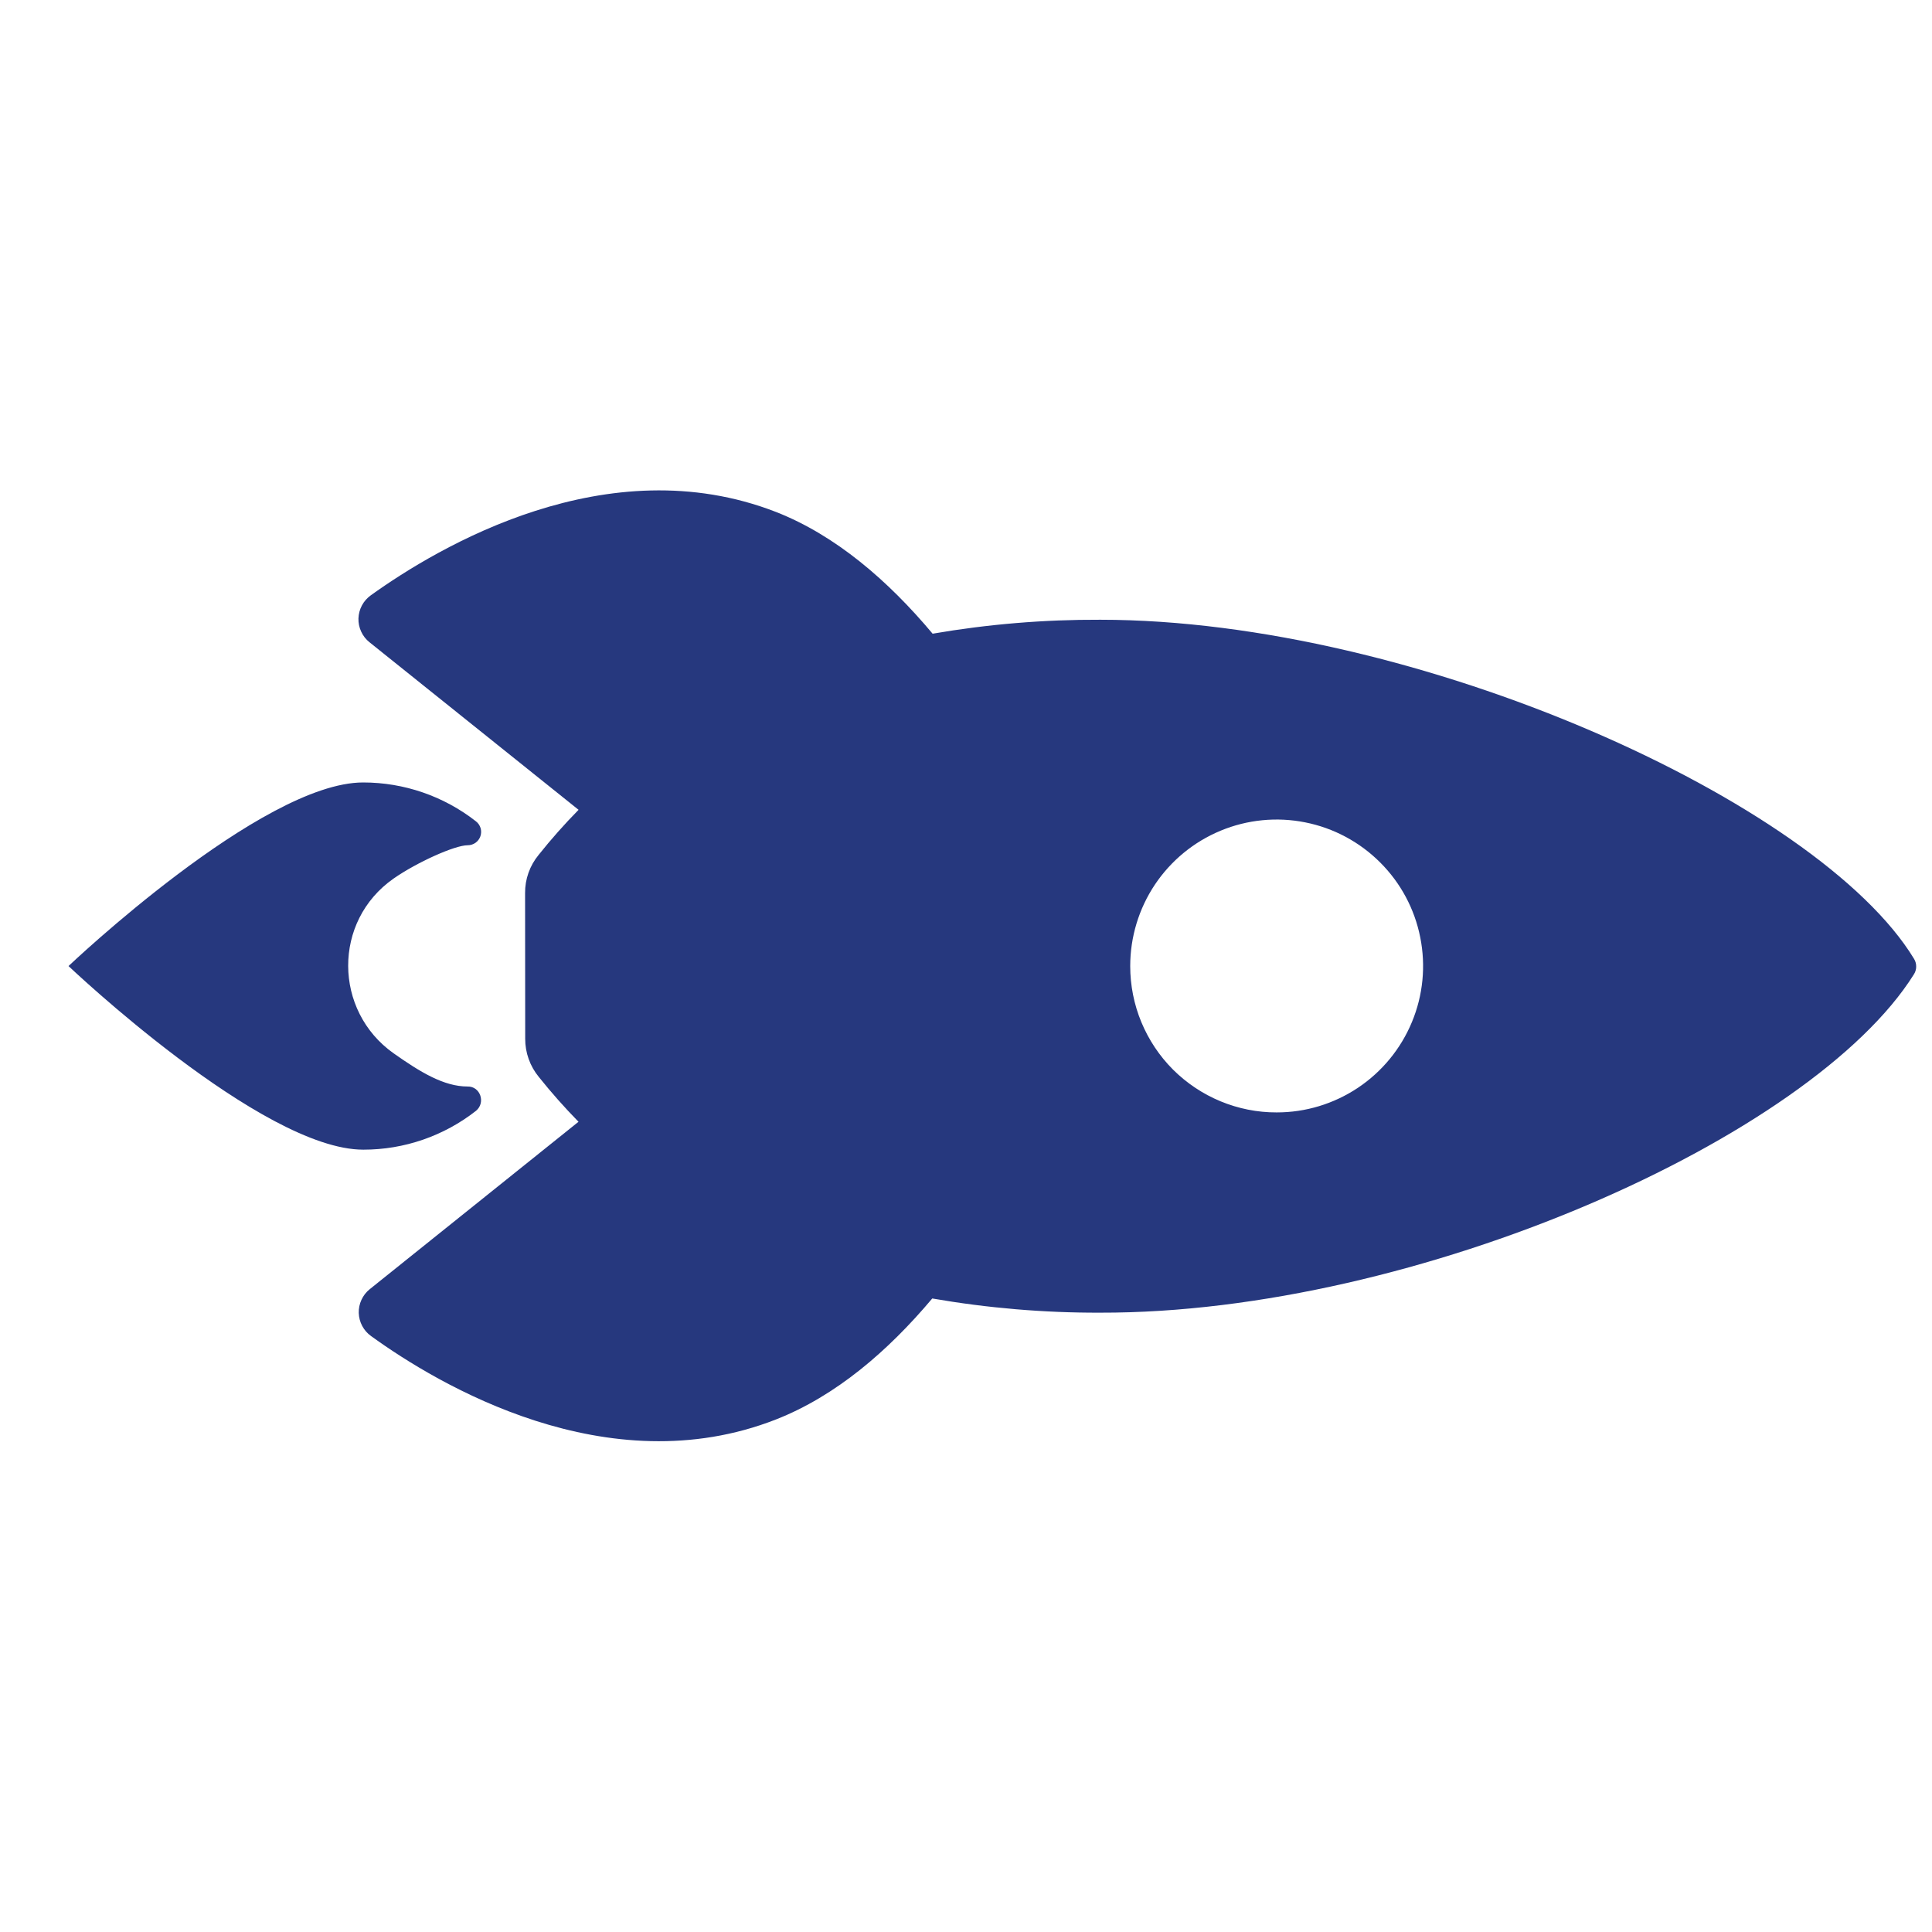 <svg width="32" height="32" viewBox="0 0 32 32" fill="none" xmlns="http://www.w3.org/2000/svg">
<path fill-rule="evenodd" clip-rule="evenodd" d="M31.738 16.012C31.738 16.057 31.724 16.102 31.699 16.14C30.006 18.841 23.465 21.755 18.222 21.742C17.29 21.745 16.359 21.666 15.441 21.507C14.706 22.381 13.841 23.123 12.852 23.511C10.059 24.604 7.259 22.935 6.147 22.13C6.086 22.087 6.035 22.029 6 21.963C5.964 21.897 5.945 21.823 5.942 21.747C5.94 21.672 5.955 21.598 5.987 21.529C6.018 21.461 6.065 21.4 6.124 21.353L9.582 18.58C9.35 18.343 9.131 18.096 8.924 17.837C8.778 17.659 8.698 17.435 8.699 17.205L8.697 14.792C8.695 14.561 8.775 14.337 8.922 14.159C9.129 13.899 9.35 13.65 9.583 13.413L6.119 10.637C6.06 10.59 6.013 10.53 5.982 10.461C5.95 10.393 5.935 10.318 5.937 10.243C5.94 10.167 5.959 10.094 5.995 10.027C6.03 9.961 6.081 9.904 6.142 9.86C7.26 9.058 10.056 7.392 12.854 8.48C13.843 8.868 14.71 9.617 15.447 10.496C16.364 10.338 17.293 10.261 18.224 10.265C23.463 10.266 30.122 13.278 31.703 15.882C31.727 15.921 31.739 15.966 31.738 16.012ZM19.128 14.653C18.862 15.052 18.72 15.521 18.72 16.001C18.72 16.319 18.782 16.635 18.904 16.929C19.026 17.223 19.204 17.491 19.429 17.716C19.655 17.941 19.922 18.119 20.216 18.241C20.511 18.363 20.826 18.426 21.145 18.425C21.624 18.426 22.093 18.283 22.492 18.017C22.891 17.75 23.202 17.372 23.386 16.928C23.57 16.485 23.618 15.998 23.524 15.527C23.431 15.056 23.2 14.624 22.86 14.285C22.521 13.946 22.089 13.714 21.618 13.621C21.148 13.527 20.66 13.575 20.217 13.759C19.773 13.943 19.395 14.254 19.128 14.653ZM6.519 17.446C6.962 17.758 7.352 17.996 7.744 17.996C7.955 17.991 8.048 18.262 7.885 18.398C7.352 18.816 6.694 19.043 6.017 19.042C4.336 19.043 1.135 16.001 1.135 16.001C1.135 16.001 4.334 12.96 6.015 12.96C6.692 12.96 7.349 13.186 7.882 13.603C7.919 13.631 7.946 13.67 7.96 13.715C7.973 13.759 7.972 13.807 7.957 13.851C7.942 13.894 7.914 13.932 7.876 13.959C7.838 13.986 7.793 14 7.746 14C7.532 14 6.903 14.284 6.52 14.551C5.508 15.257 5.524 16.741 6.519 17.446Z" fill="#26387E"/>
</svg>
